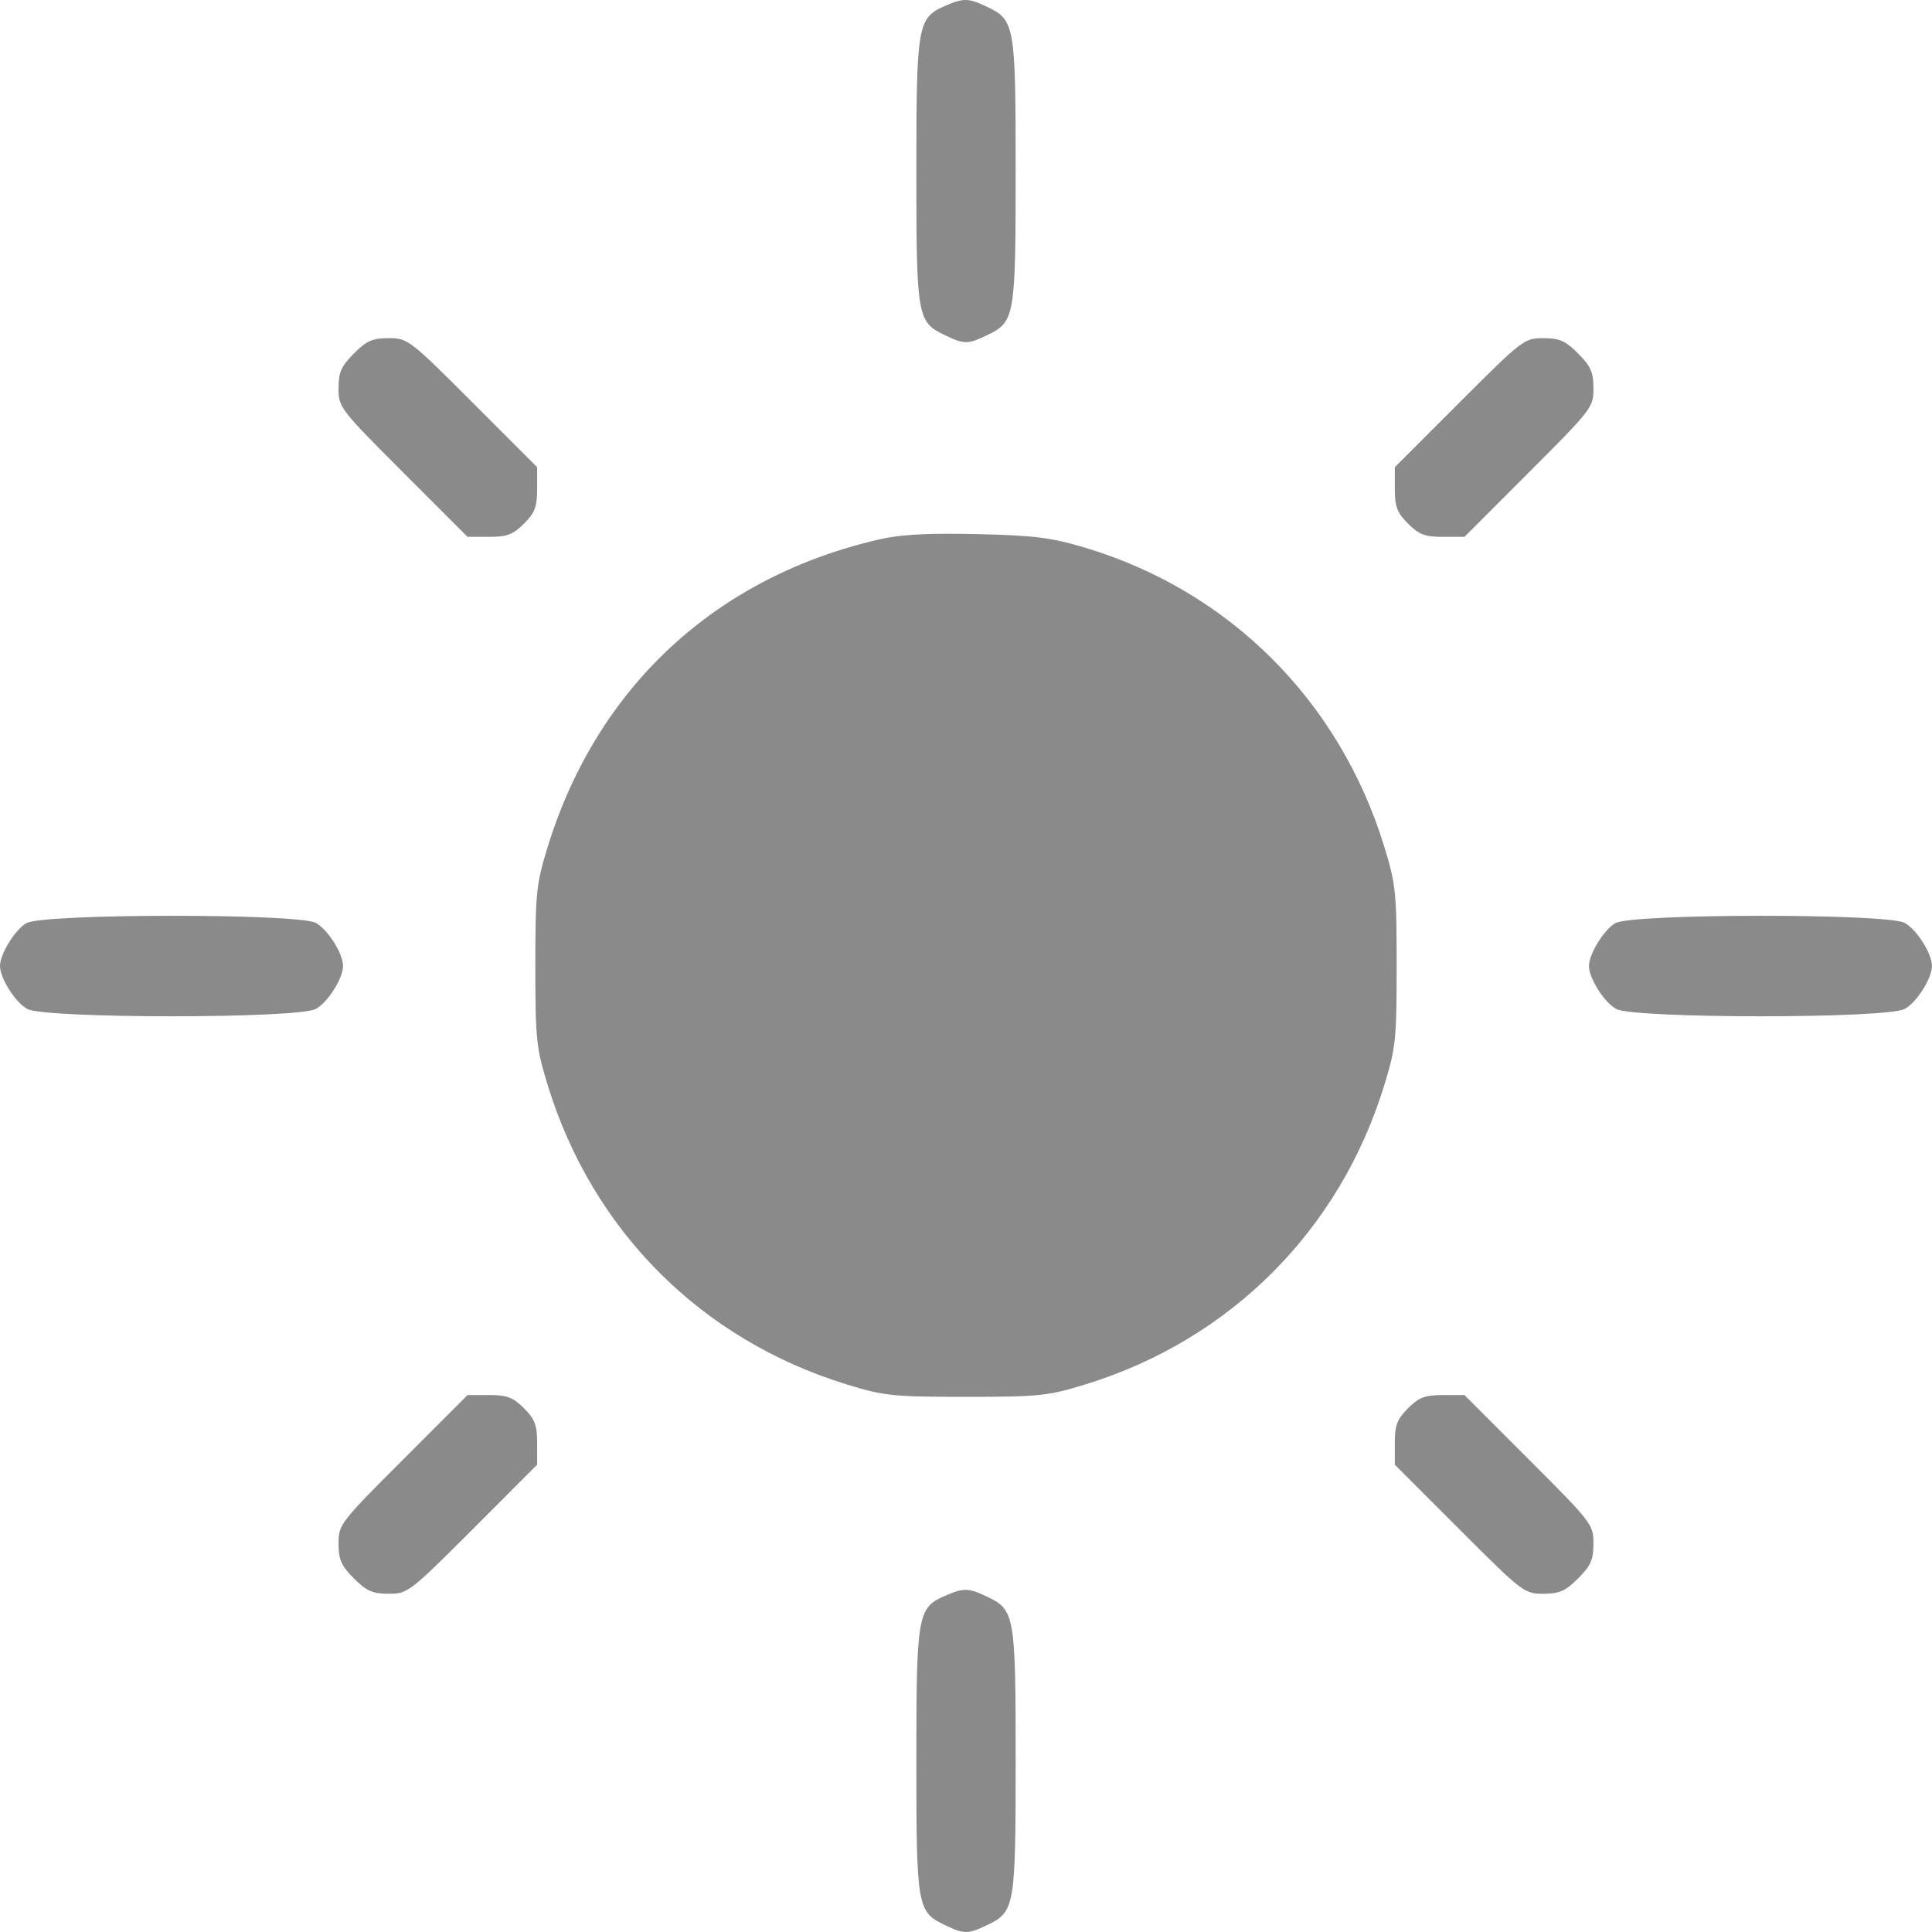 <svg width="40" height="40" viewBox="0 0 40 40" fill="none" xmlns="http://www.w3.org/2000/svg">
<path fill-rule="evenodd" clip-rule="evenodd" d="M19.562 0.124C18.998 0.369 18.972 0.522 18.972 3.541C18.972 6.565 18.99 6.668 19.566 6.941C19.966 7.131 20.034 7.131 20.434 6.941C21.01 6.668 21.028 6.565 21.028 3.541C21.028 0.516 21.01 0.414 20.434 0.14C20.049 -0.043 19.95 -0.045 19.562 0.124ZM7.327 7.319C7.064 7.582 7.009 7.706 7.009 8.04C7.009 8.434 7.039 8.473 8.345 9.779L9.68 11.115H10.128C10.498 11.115 10.622 11.068 10.848 10.842C11.074 10.616 11.121 10.491 11.121 10.121V9.673L9.786 8.337C8.481 7.031 8.442 7.001 8.048 7.001C7.714 7.001 7.59 7.055 7.327 7.319ZM30.214 8.337L28.878 9.673V10.121C28.878 10.491 28.926 10.616 29.152 10.842C29.378 11.068 29.502 11.115 29.872 11.115H30.32L31.655 9.779C32.961 8.473 32.991 8.434 32.991 8.04C32.991 7.706 32.936 7.582 32.673 7.319C32.41 7.055 32.286 7.001 31.952 7.001C31.558 7.001 31.519 7.031 30.214 8.337ZM18.235 11.161C14.832 11.931 12.36 14.217 11.337 17.541C11.103 18.301 11.084 18.485 11.084 19.999C11.084 21.519 11.102 21.695 11.341 22.471C12.267 25.483 14.518 27.736 17.529 28.663C18.305 28.901 18.481 28.92 20 28.92C21.519 28.92 21.695 28.901 22.471 28.663C25.472 27.739 27.736 25.474 28.659 22.471C28.898 21.695 28.916 21.519 28.916 19.999C28.916 18.479 28.898 18.303 28.659 17.526C27.732 14.511 25.456 12.237 22.471 11.341C21.762 11.129 21.423 11.086 20.234 11.058C19.244 11.035 18.656 11.065 18.235 11.161ZM0.55 19.111C0.319 19.236 0 19.752 0 19.999C0 20.256 0.324 20.765 0.569 20.891C0.955 21.091 6.148 21.091 6.534 20.891C6.779 20.765 7.103 20.256 7.103 19.999C7.103 19.742 6.779 19.233 6.534 19.106C6.153 18.909 0.913 18.913 0.55 19.111ZM33.447 19.111C33.216 19.236 32.897 19.752 32.897 19.999C32.897 20.256 33.221 20.765 33.466 20.891C33.852 21.091 39.045 21.091 39.431 20.891C39.676 20.765 40 20.256 40 19.999C40 19.742 39.676 19.233 39.431 19.106C39.05 18.909 33.811 18.913 33.447 19.111ZM8.345 30.219C7.039 31.525 7.009 31.564 7.009 31.958C7.009 32.292 7.064 32.416 7.327 32.679C7.59 32.942 7.714 32.997 8.048 32.997C8.442 32.997 8.481 32.967 9.786 31.661L11.121 30.325V29.877C11.121 29.507 11.074 29.382 10.848 29.156C10.622 28.93 10.498 28.883 10.128 28.883H9.68L8.345 30.219ZM29.152 29.156C28.926 29.382 28.878 29.507 28.878 29.877V30.325L30.214 31.661C31.519 32.967 31.558 32.997 31.952 32.997C32.286 32.997 32.41 32.942 32.673 32.679C32.936 32.416 32.991 32.292 32.991 31.958C32.991 31.564 32.961 31.525 31.655 30.219L30.32 28.883H29.872C29.502 28.883 29.378 28.93 29.152 29.156ZM19.562 33.041C18.998 33.286 18.972 33.438 18.972 36.457C18.972 39.481 18.99 39.584 19.566 39.858C19.966 40.047 20.034 40.047 20.434 39.858C21.01 39.584 21.028 39.481 21.028 36.457C21.028 33.433 21.01 33.33 20.434 33.056C20.049 32.873 19.95 32.872 19.562 33.041Z" fill="#8A8A8A"/>
</svg>
